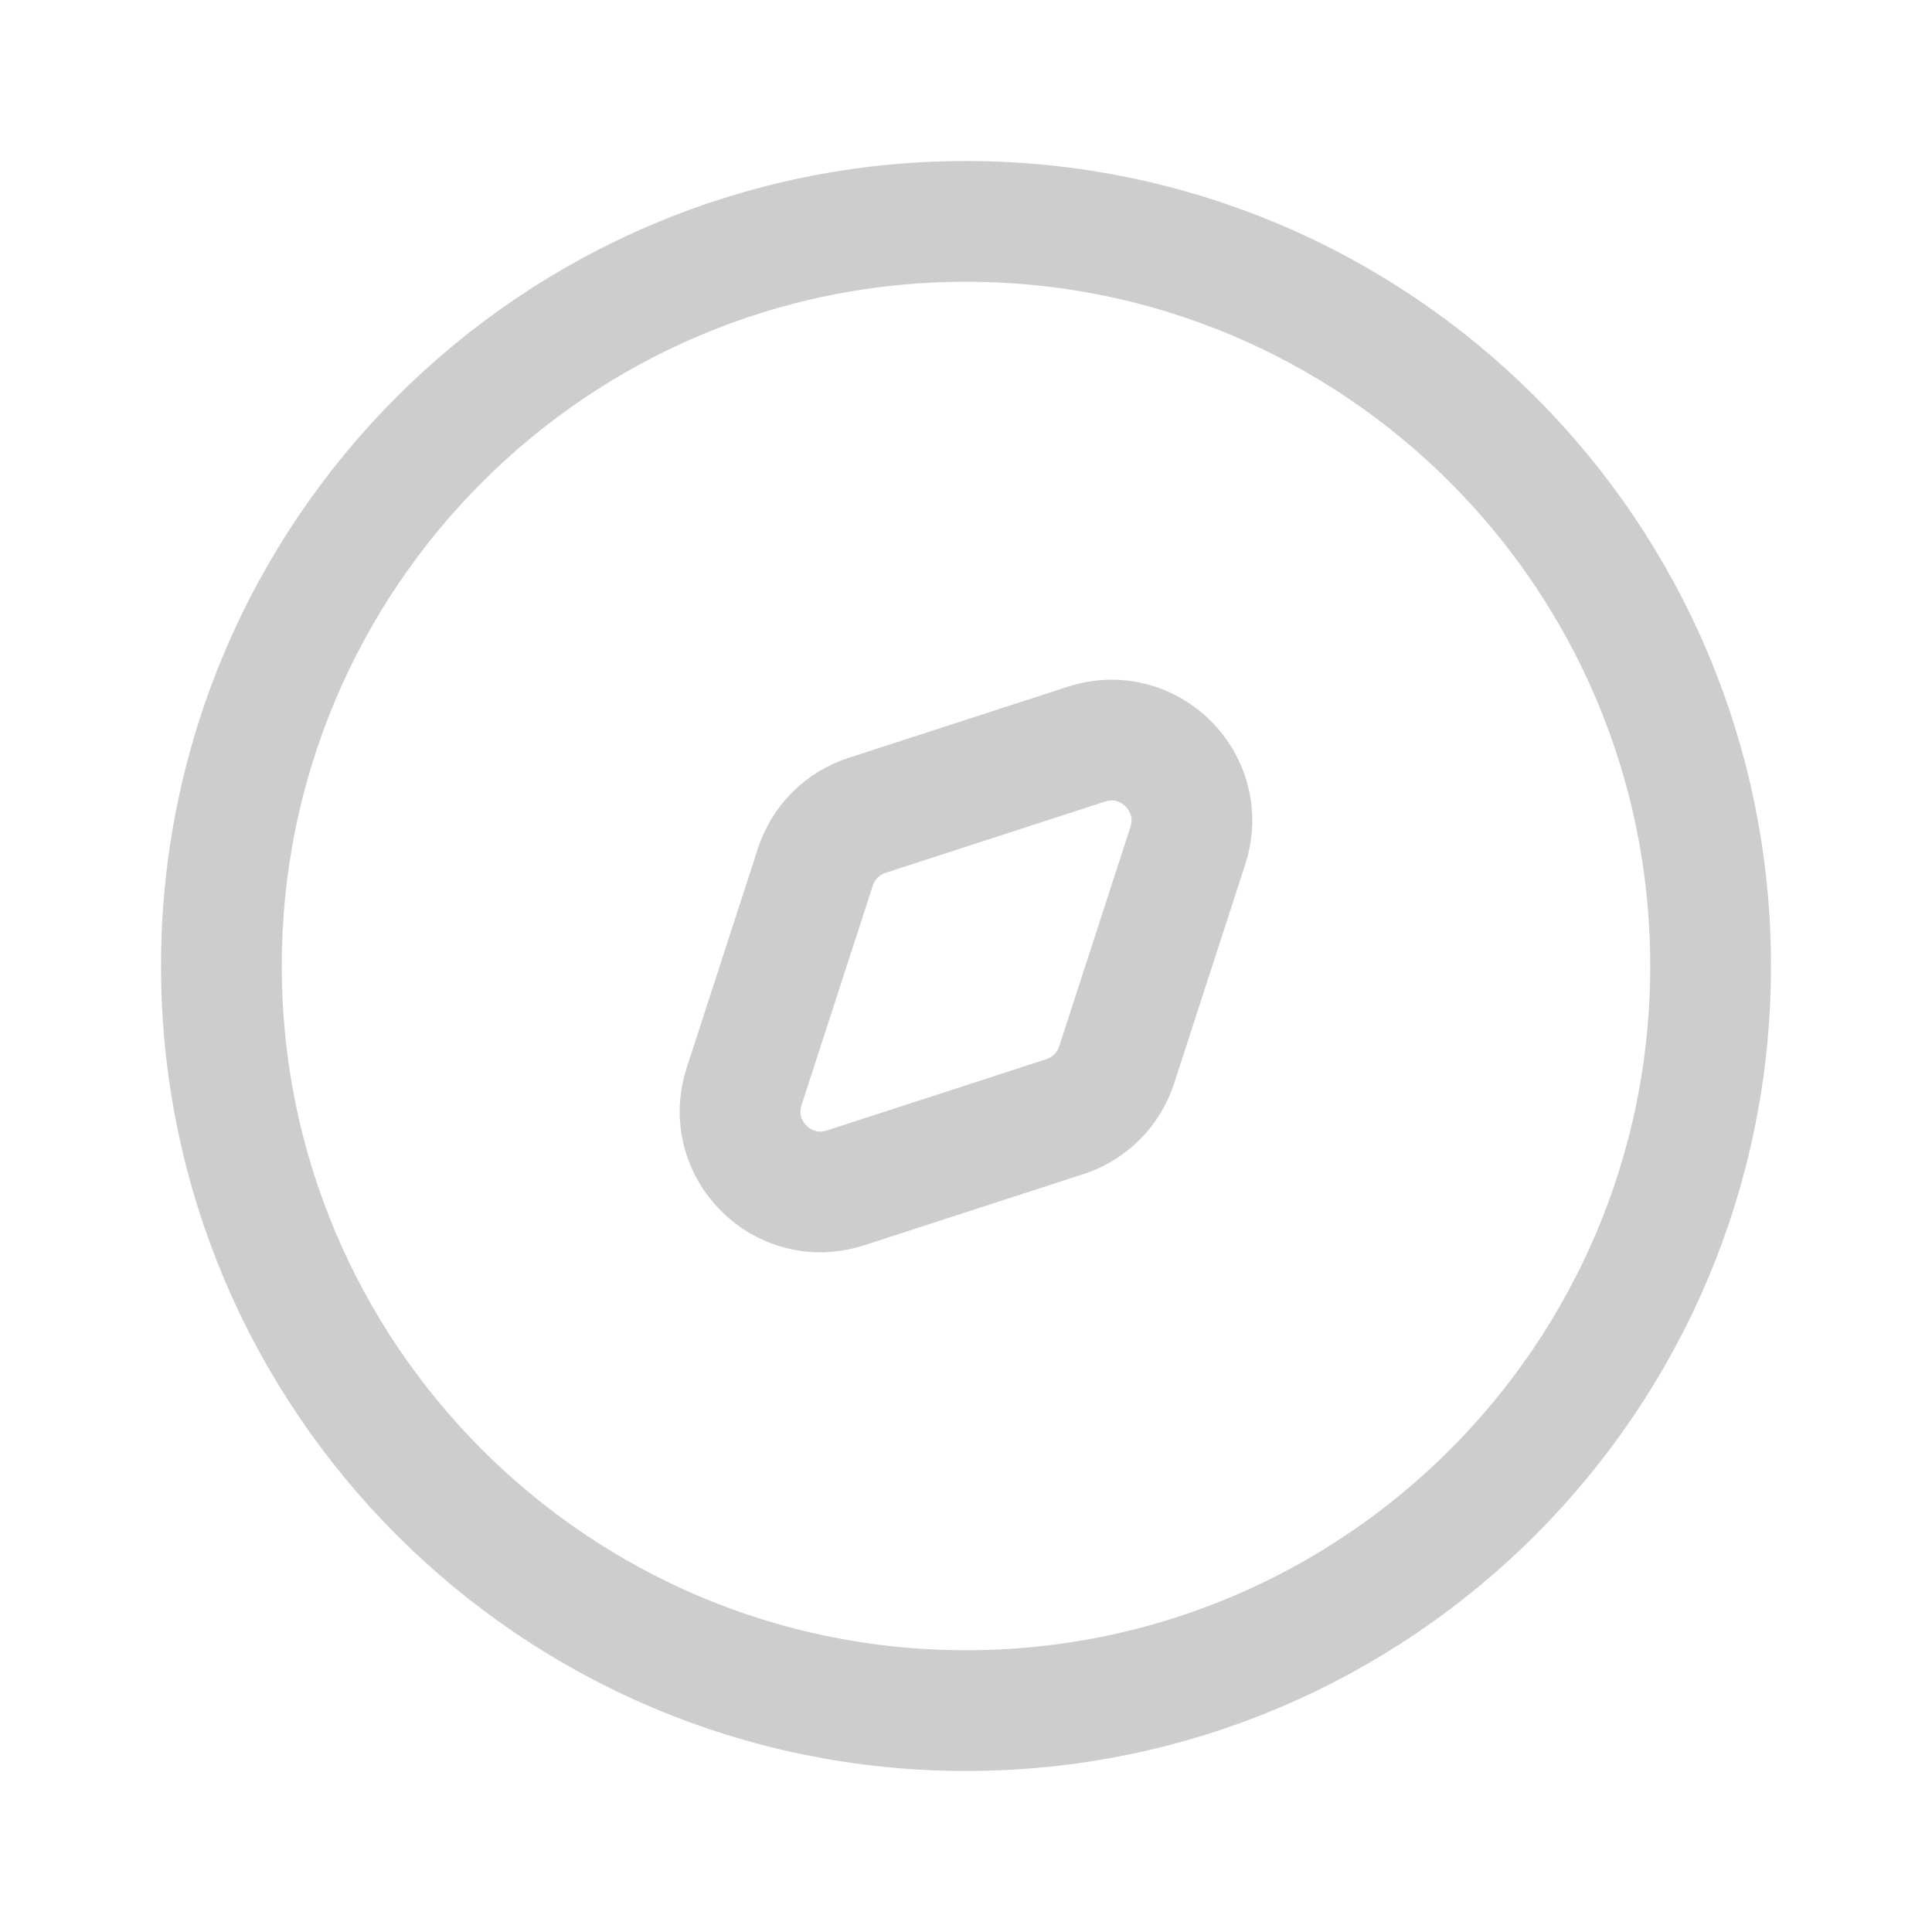 <svg width="32" height="32" viewBox="0 0 32 32" fill="none" xmlns="http://www.w3.org/2000/svg">
<path d="M28.333 16C28.333 9.188 22.812 3.667 16 3.667C9.189 3.667 3.667 9.188 3.667 16C3.667 22.811 9.189 28.333 16 28.333C22.812 28.333 28.333 22.811 28.333 16Z" stroke="#CDCDCD" stroke-width="2"/>
<path d="M14.361 13.505L17.995 12.325C19.031 11.988 20.011 12.969 19.675 14.005L18.495 17.639C18.363 18.045 18.044 18.363 17.638 18.495L14.004 19.675C12.968 20.012 11.988 19.031 12.325 17.995L13.505 14.361C13.636 13.955 13.955 13.637 14.361 13.505Z" stroke="#CDCDCD" stroke-width="2"/>
</svg>
